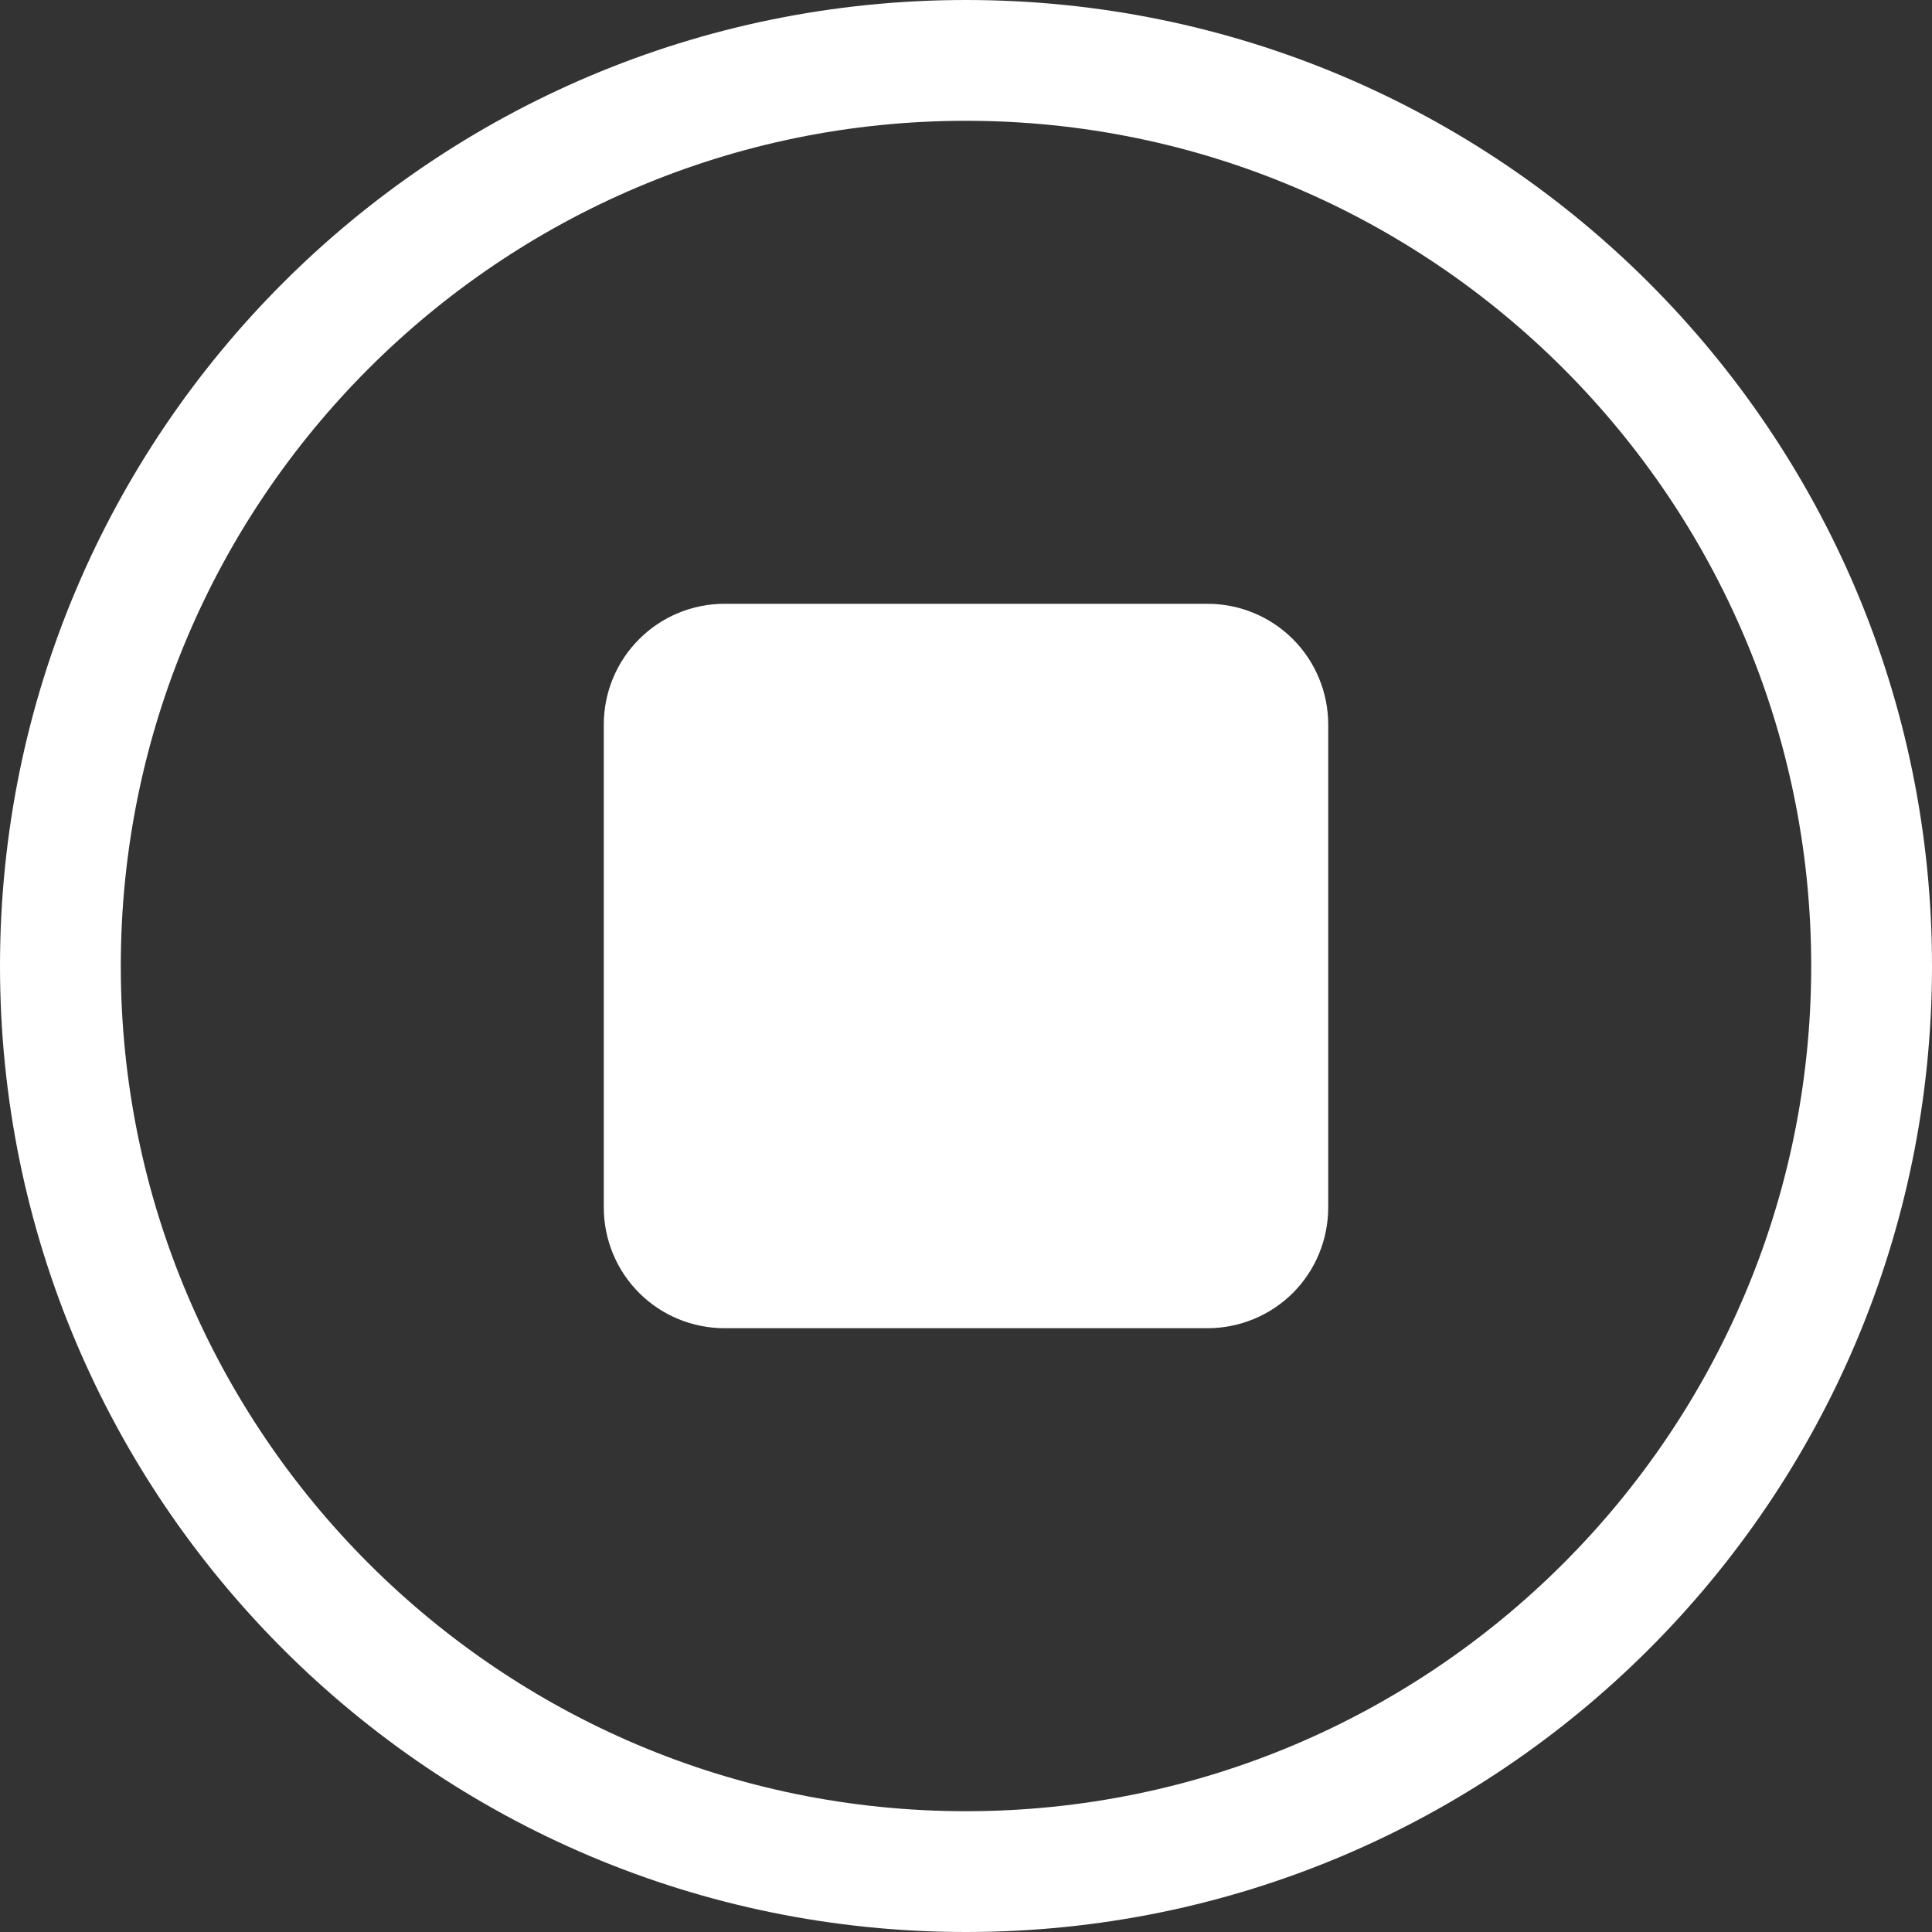 <svg width="23" height="23" viewBox="0 0 23 23" fill="none" xmlns="http://www.w3.org/2000/svg">
<rect x="0" y="0" width="23" height="23" fill="#333333" stroke="none"/>
<g clip-path="url(#clip0_597_2)">
<path d="M11.5 0C5.149 0 0 5.149 0 11.5C0 17.851 5.149 23 11.5 23C17.851 23 23 17.851 23 11.5C23 5.149 17.851 0 11.5 0ZM11.5 21.562C5.951 21.562 1.438 17.049 1.438 11.5C1.438 5.951 5.951 1.438 11.5 1.438C17.049 1.438 21.562 5.951 21.562 11.5C21.562 17.049 17.049 21.562 11.5 21.562ZM14.375 7.188H8.625C8.244 7.188 7.878 7.339 7.609 7.609C7.339 7.878 7.188 8.244 7.188 8.625V14.375C7.188 14.756 7.339 15.122 7.609 15.392C7.878 15.661 8.244 15.812 8.625 15.812H14.375C14.756 15.812 15.122 15.661 15.392 15.392C15.661 15.122 15.812 14.756 15.812 14.375V8.625C15.812 8.244 15.661 7.878 15.392 7.609C15.122 7.339 14.756 7.188 14.375 7.188Z" fill="white"/>
</g>
<defs>
<clipPath id="clip0_597_2">
<rect width="23" height="23" fill="white"/>
</clipPath>
</defs>
</svg>
